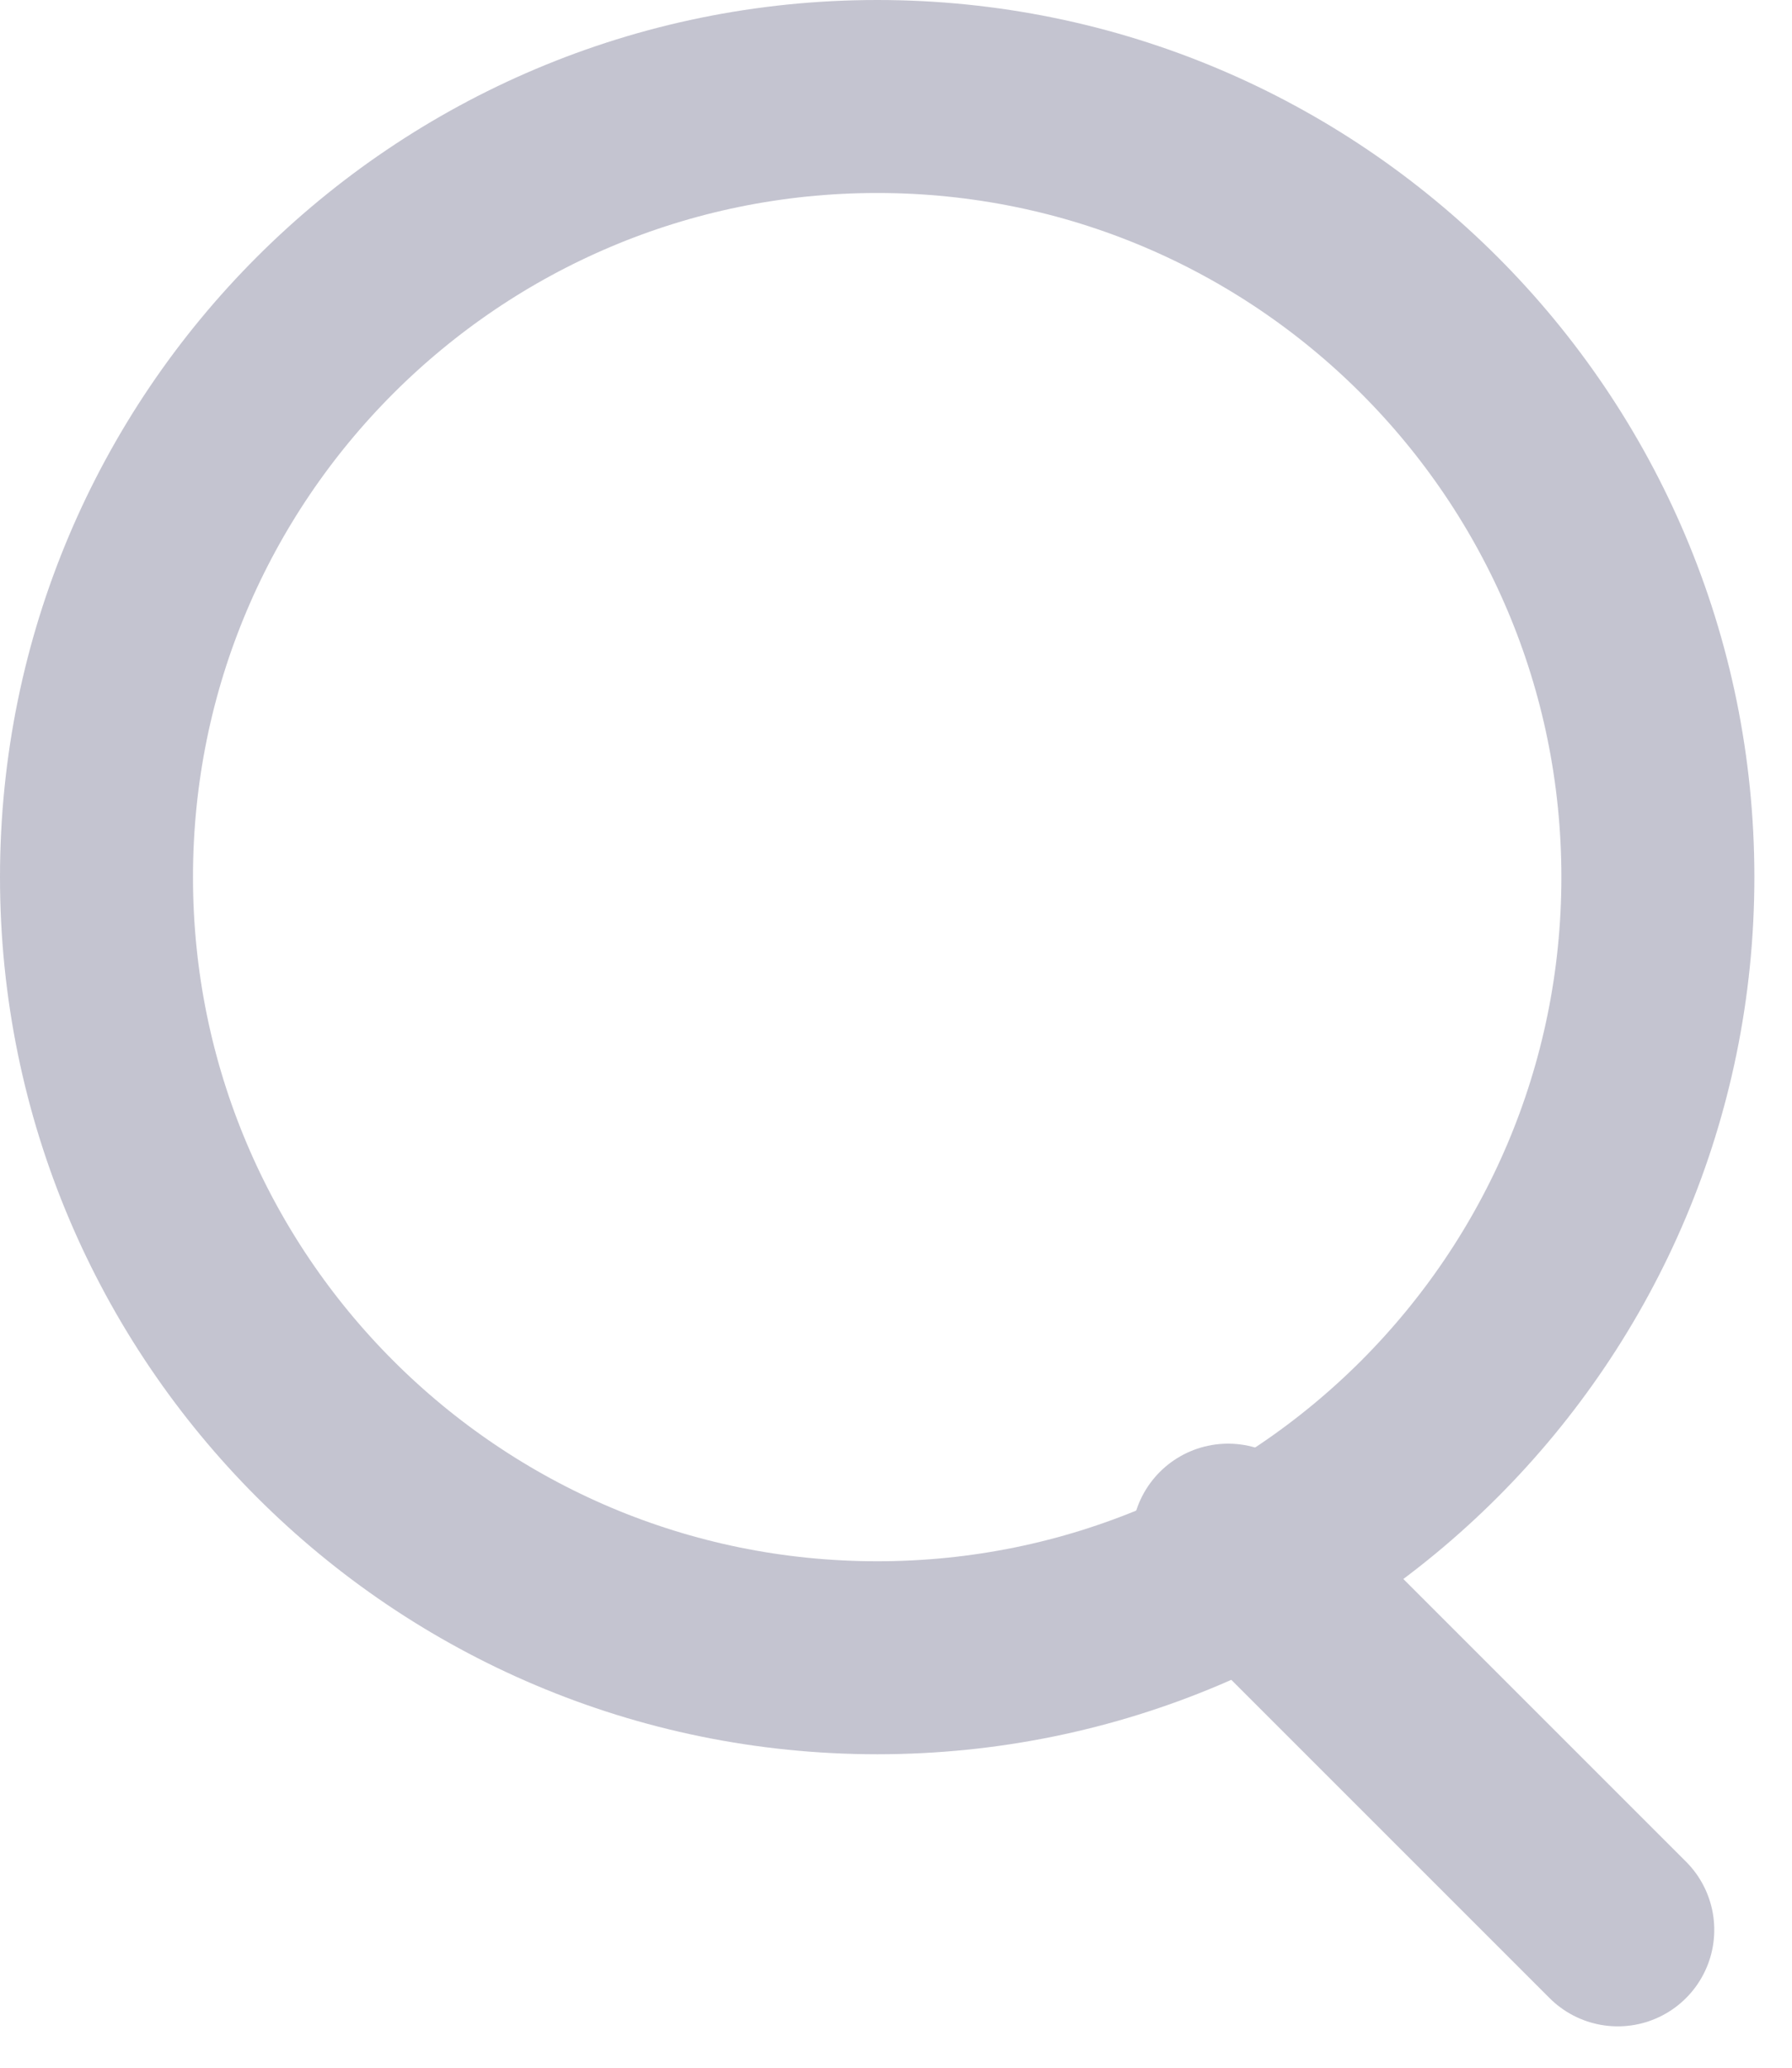 <svg width="13" height="15" viewBox="0 0 13 15" fill="none" xmlns="http://www.w3.org/2000/svg">
<path d="M12.027 6.363C12.027 9.49 9.492 12.026 6.364 12.026C3.236 12.026 0.7 9.49 0.7 6.363C0.7 3.235 3.236 0.7 6.364 0.7C9.492 0.7 12.027 3.235 12.027 6.363Z" stroke="#C4C4D0" stroke-width="1.4"/>
<line x1="0.7" y1="-0.7" x2="4.699" y2="-0.7" transform="matrix(-0.707 -0.707 0.707 -0.707 12.726 14)" stroke="#C4C4D0" stroke-width="1.4" stroke-linecap="round"/>
</svg>
